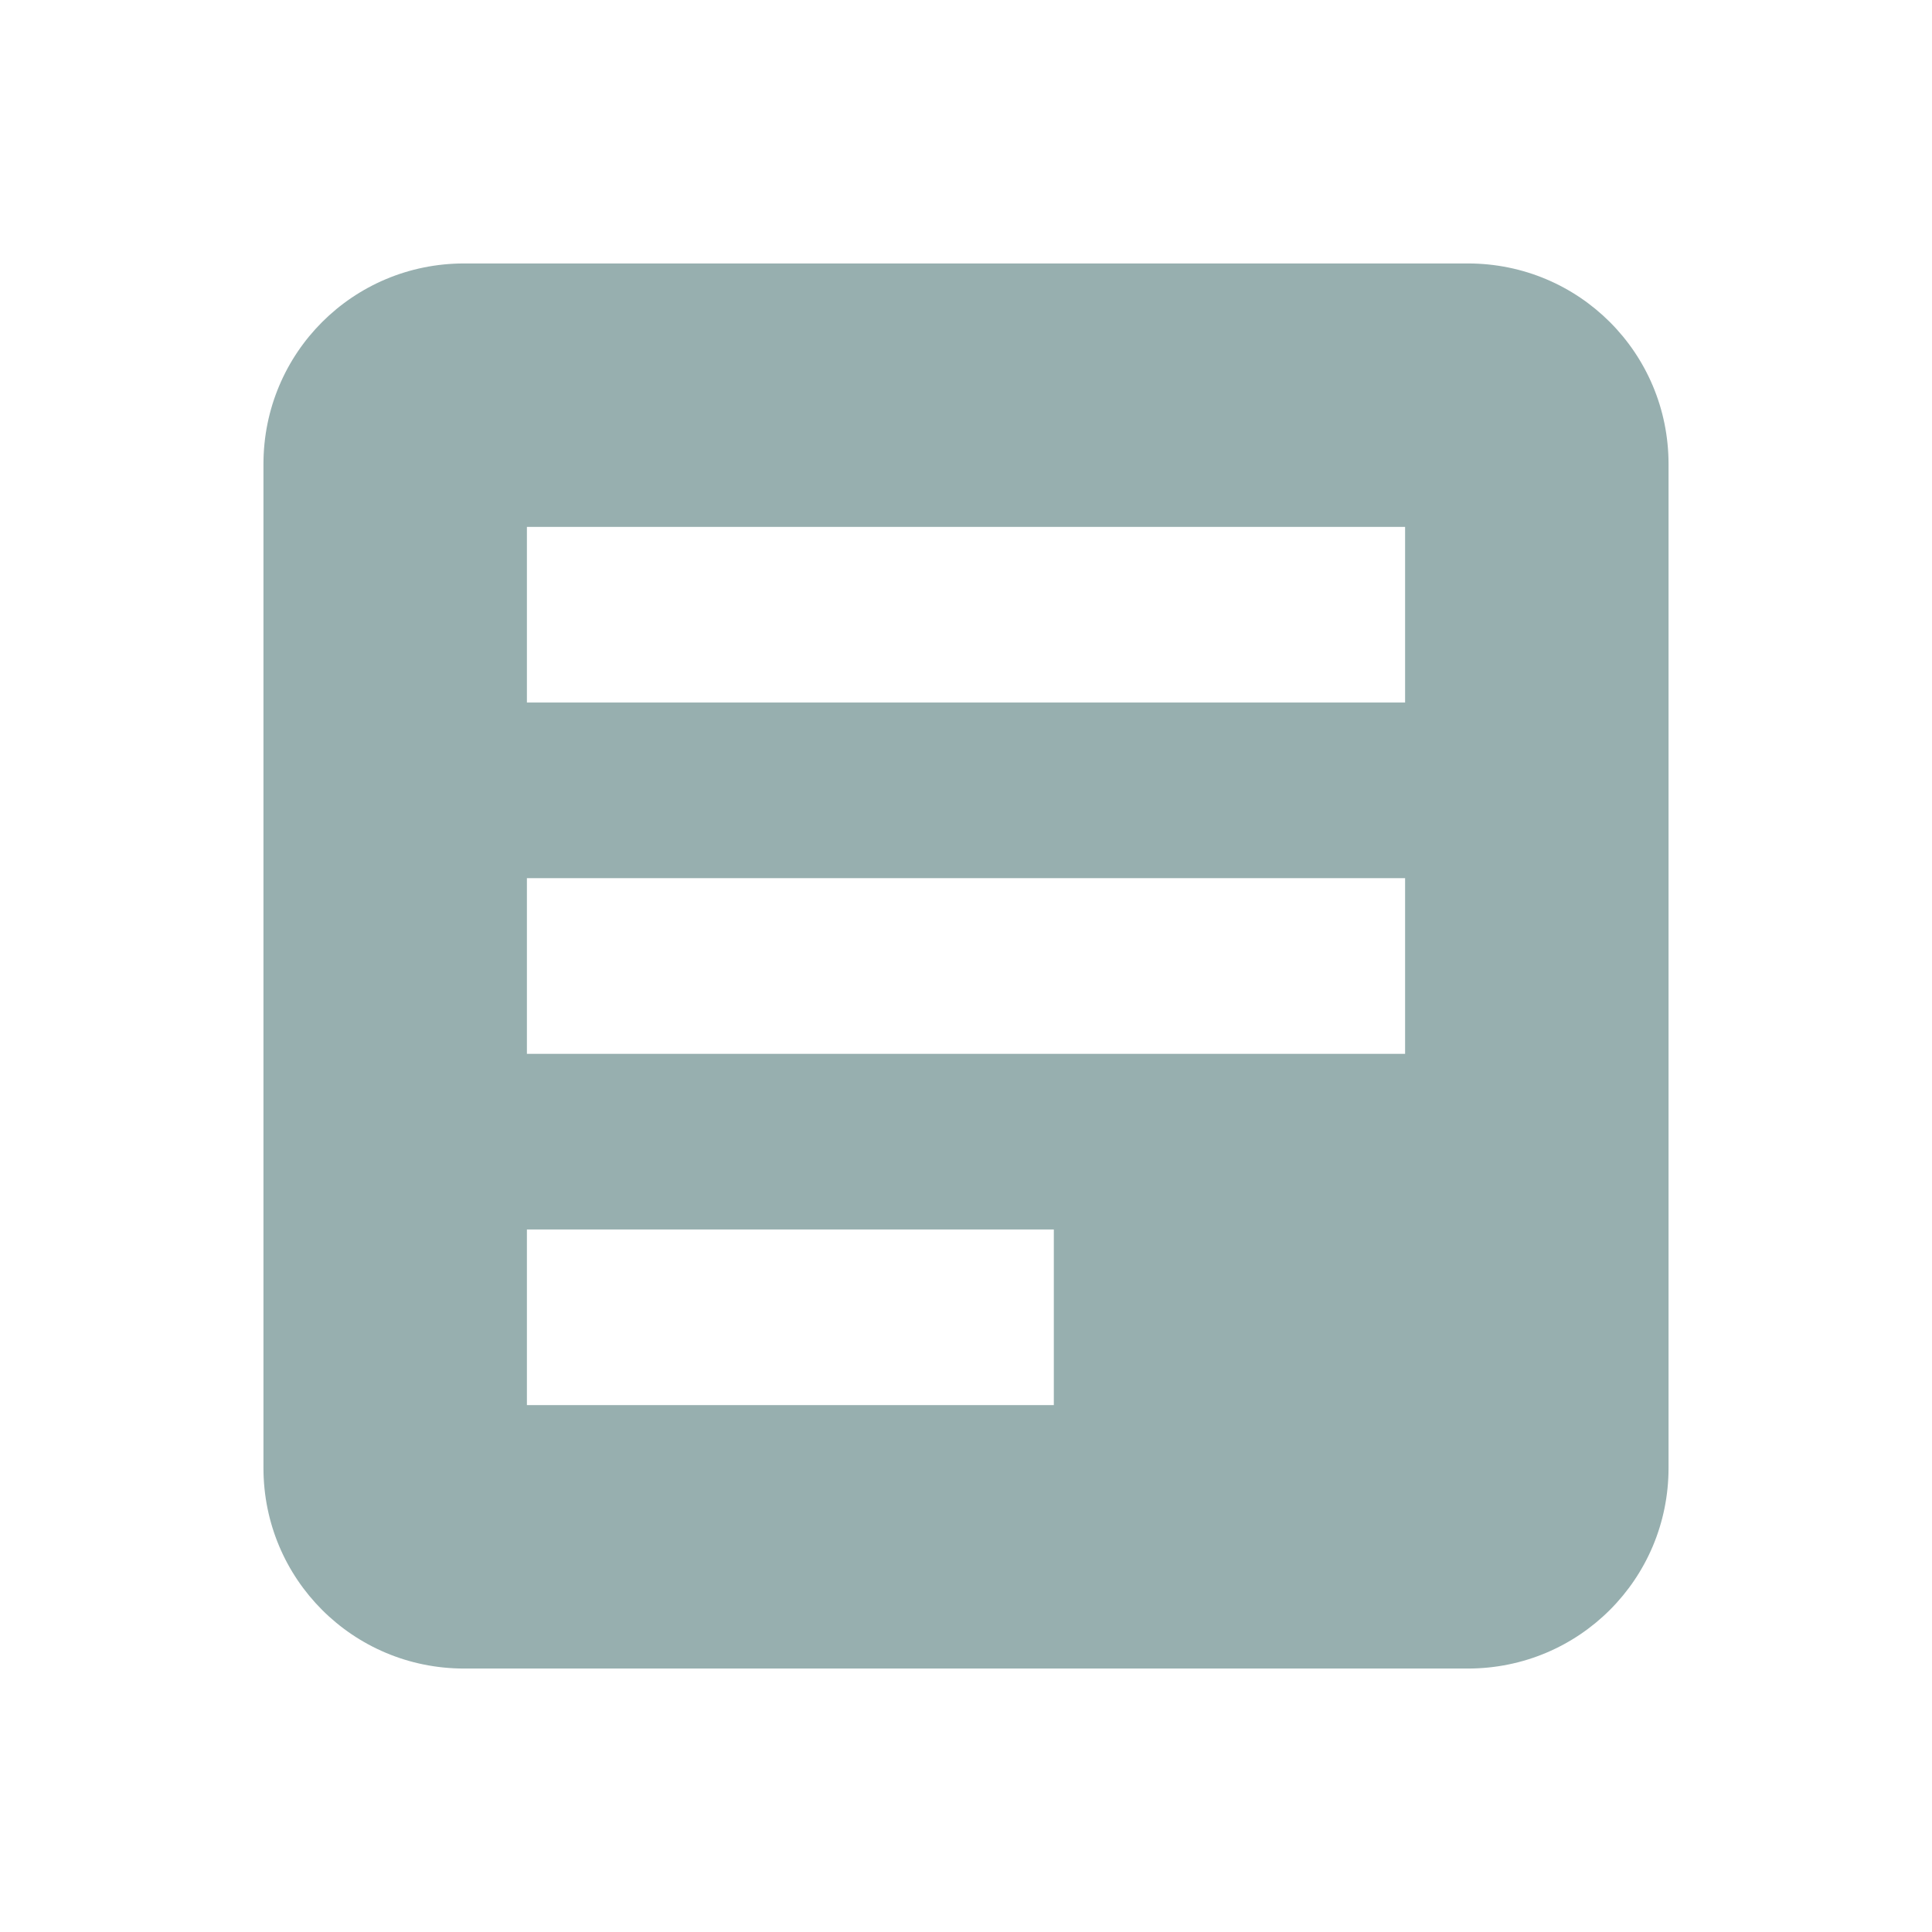 <svg xmlns="http://www.w3.org/2000/svg" width="22" height="22" version="1.1">
 <defs>
  <style id="current-color-scheme" type="text/css">
   .ColorScheme-Text { color:#97afaf; } .ColorScheme-Highlight { color:#4285f4; } .ColorScheme-NeutralText { color:#ff9800; } .ColorScheme-PositiveText { color:#4caf50; } .ColorScheme-NegativeText { color:#f44336; }
  </style>
 </defs>
 <path style="fill:currentColor" class="ColorScheme-Text" d="M 5.285 3 C 4.019 3 3 4.019 3 5.285 L 3 16.715 C 3 17.981 4.019 19 5.285 19 L 16.715 19 C 17.981 19 19 17.981 19 16.715 L 19 5.285 C 19 4.019 17.981 3 16.715 3 L 5.285 3 z M 6 6 L 16 6 L 16 8 L 6 8 L 6 6 z M 6 10 L 16 10 L 16 12 L 6 12 L 6 10 z M 6 14 L 12 14 L 12 16 L 6 16 L 6 14 z"/>
</svg>
